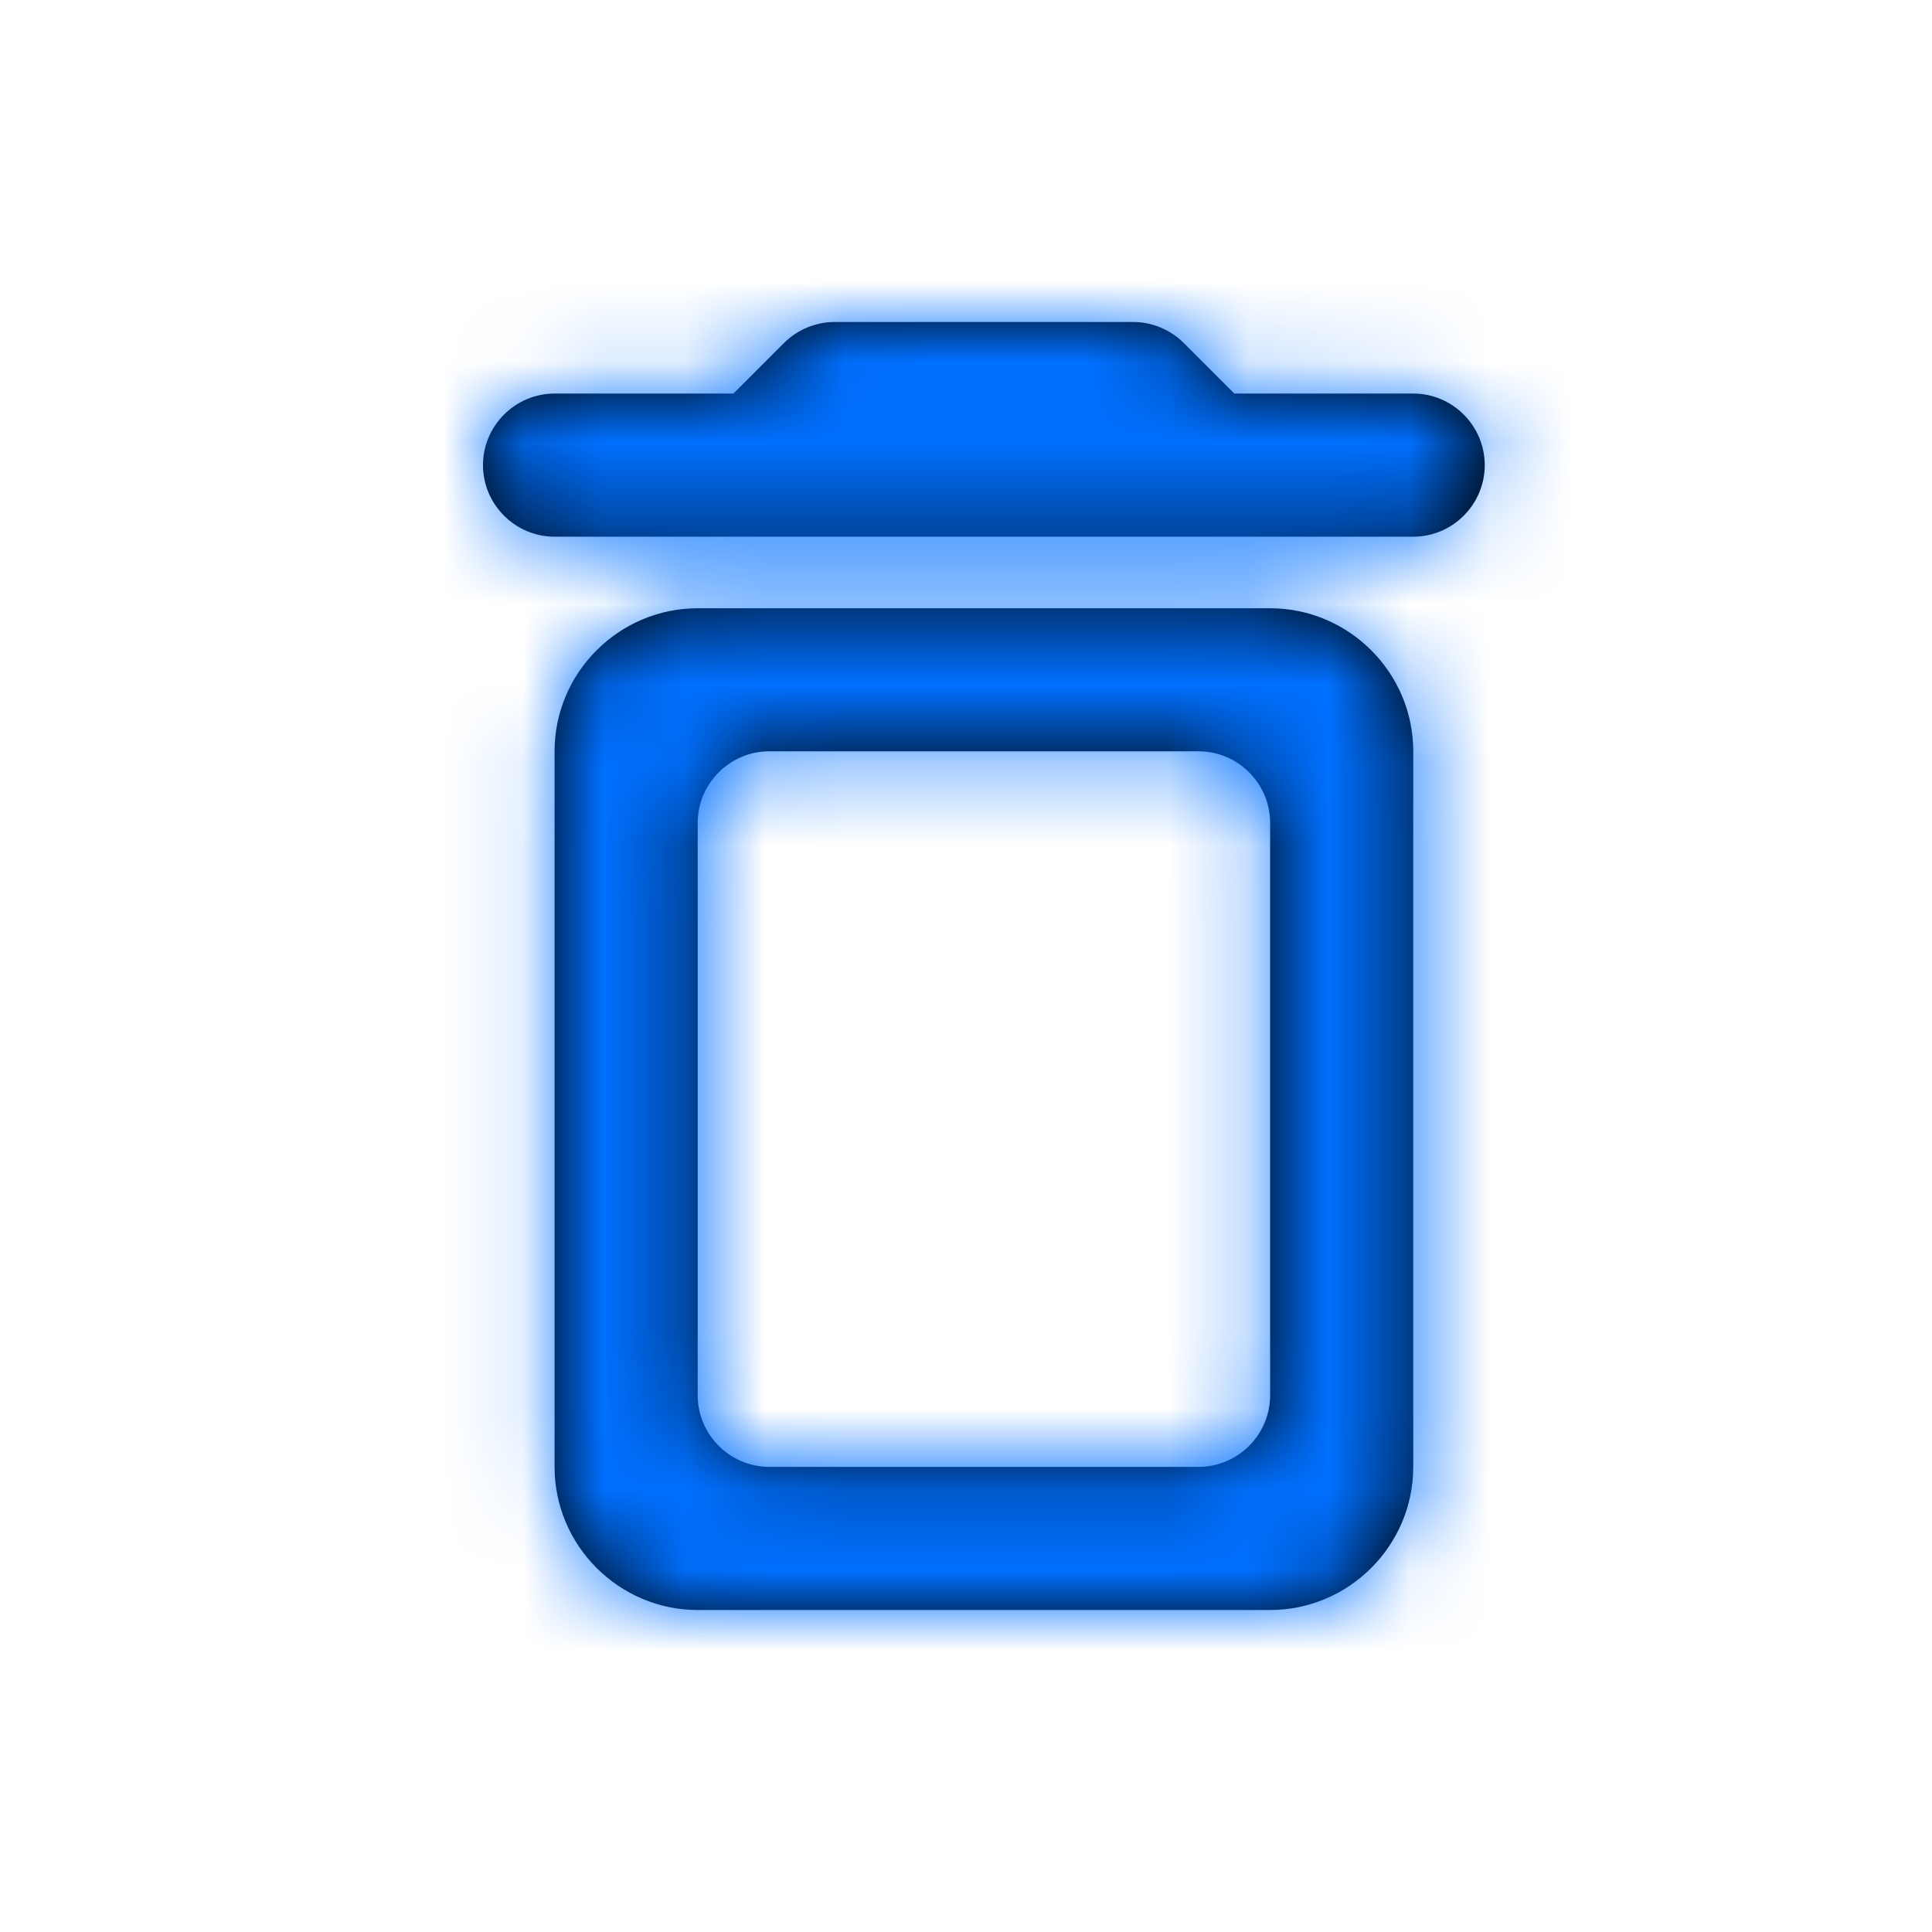 <svg xmlns="http://www.w3.org/2000/svg" xmlns:xlink="http://www.w3.org/1999/xlink" width="24" height="24" viewBox="0 0 24 24">
  <defs>
    <path id="ic_delete-a" d="M6.889,18.222 C6.889,19.2 7.689,20 8.667,20 L15.778,20 C16.756,20 17.556,19.2 17.556,18.222 L17.556,9.333 C17.556,8.356 16.756,7.556 15.778,7.556 L8.667,7.556 C7.689,7.556 6.889,8.356 6.889,9.333 L6.889,18.222 Z M9.556,9.333 L14.889,9.333 C15.378,9.333 15.778,9.733 15.778,10.222 L15.778,17.333 C15.778,17.822 15.378,18.222 14.889,18.222 L9.556,18.222 C9.067,18.222 8.667,17.822 8.667,17.333 L8.667,10.222 C8.667,9.733 9.067,9.333 9.556,9.333 Z M15.333,4.889 L14.702,4.258 C14.542,4.098 14.311,4 14.08,4 L10.364,4 C10.133,4 9.902,4.098 9.742,4.258 L9.111,4.889 L6.889,4.889 C6.4,4.889 6,5.289 6,5.778 C6,6.267 6.4,6.667 6.889,6.667 L17.556,6.667 C18.044,6.667 18.444,6.267 18.444,5.778 C18.444,5.289 18.044,4.889 17.556,4.889 L15.333,4.889 Z"/>
    <rect id="ic_delete-c" width="50" height="50" x="0" y="0"/>
  </defs>
  <g fill="none" fill-rule="evenodd">
    <mask id="ic_delete-b" fill="#fff">
      <use xlink:href="#ic_delete-a"/>
    </mask>
    <use fill="#000" fill-rule="nonzero" xlink:href="#ic_delete-a"/>
    <g mask="url(#ic_delete-b)">
      <use fill="#0070FF" transform="translate(-13 -13)" xlink:href="#ic_delete-c"/>
    </g>
  </g>
</svg>
